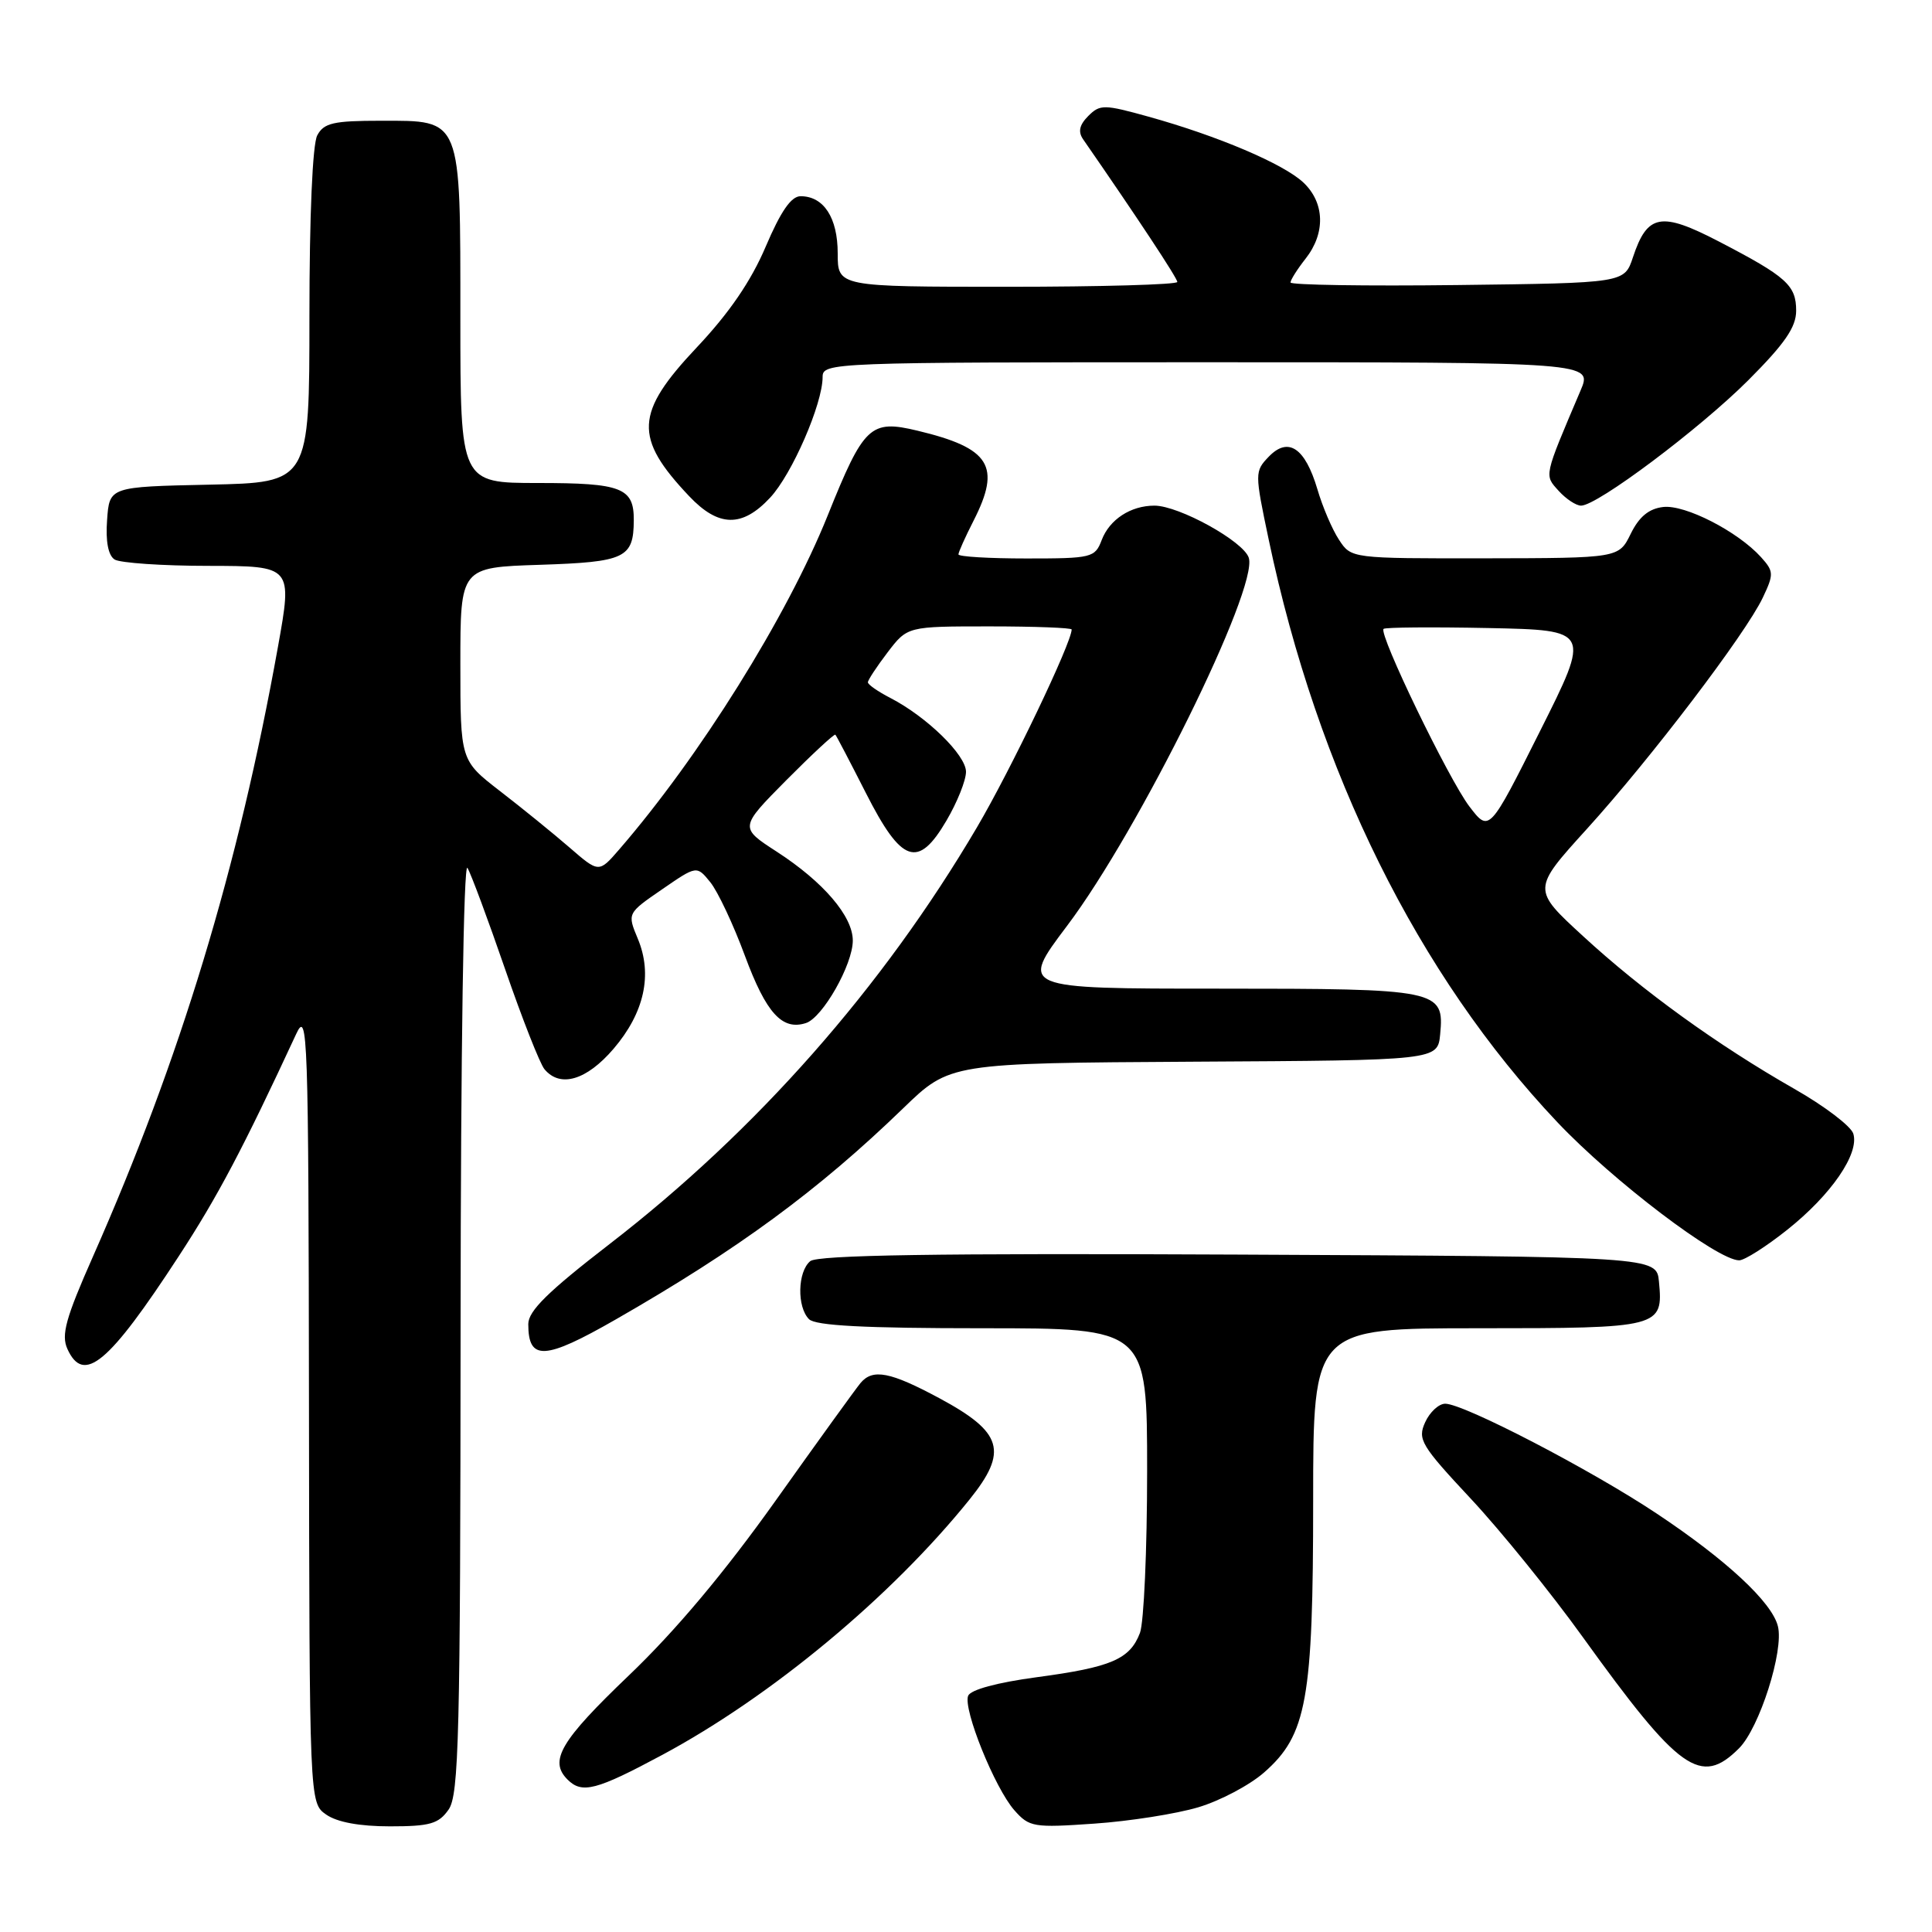 <?xml version="1.0" encoding="UTF-8" standalone="no"?>
<!DOCTYPE svg PUBLIC "-//W3C//DTD SVG 1.1//EN" "http://www.w3.org/Graphics/SVG/1.1/DTD/svg11.dtd" >
<svg xmlns="http://www.w3.org/2000/svg" xmlns:xlink="http://www.w3.org/1999/xlink" version="1.1" viewBox="0 0 256 256">
 <g >
 <path fill="currentColor"
d=" M 59.44 239.78 C 60.81 237.83 61.00 230.02 61.03 175.53 C 61.05 139.32 61.43 114.12 61.94 115.00 C 62.43 115.83 64.67 121.87 66.93 128.42 C 69.19 134.98 71.54 140.94 72.14 141.67 C 74.22 144.18 77.72 143.15 81.30 138.97 C 85.38 134.20 86.50 129.13 84.51 124.38 C 83.11 121.02 83.11 121.02 87.72 117.85 C 92.32 114.68 92.32 114.68 94.12 116.90 C 95.11 118.12 97.18 122.51 98.71 126.66 C 101.52 134.24 103.64 136.58 106.79 135.56 C 109.01 134.84 113.00 127.81 113.00 124.63 C 113.00 121.41 109.11 116.86 102.92 112.85 C 97.98 109.65 97.98 109.65 104.20 103.37 C 107.63 99.92 110.55 97.21 110.69 97.35 C 110.83 97.49 112.64 100.96 114.72 105.05 C 119.47 114.42 121.65 115.16 125.42 108.72 C 126.84 106.30 128.00 103.40 128.00 102.27 C 128.00 100.05 122.82 94.99 117.99 92.49 C 116.34 91.64 115.00 90.71 115.00 90.41 C 115.00 90.11 116.18 88.32 117.62 86.43 C 120.24 83.00 120.24 83.00 131.12 83.00 C 137.10 83.00 142.00 83.19 142.00 83.41 C 142.00 85.16 133.93 102.02 129.45 109.63 C 116.94 130.88 100.25 149.81 80.75 164.86 C 72.60 171.15 70.00 173.71 70.00 175.45 C 70.00 180.35 72.16 180.24 81.58 174.84 C 97.79 165.55 108.44 157.73 119.68 146.85 C 125.86 140.87 125.86 140.87 158.18 140.68 C 190.50 140.50 190.50 140.50 190.83 137.04 C 191.39 131.14 190.70 131.00 161.37 131.00 C 135.12 131.00 135.12 131.00 141.39 122.68 C 150.92 110.05 166.76 77.96 165.47 73.91 C 164.78 71.73 156.22 67.00 152.97 67.00 C 149.82 67.00 147.02 68.83 145.98 71.56 C 145.09 73.90 144.67 74.00 136.02 74.00 C 131.06 74.00 127.00 73.76 127.00 73.46 C 127.00 73.16 127.90 71.16 129.00 69.00 C 132.69 61.76 131.22 59.38 121.58 57.07 C 115.33 55.57 114.47 56.37 109.68 68.29 C 104.28 81.72 92.68 100.29 82.02 112.59 C 79.35 115.67 79.35 115.67 75.43 112.27 C 73.27 110.40 69.14 107.05 66.25 104.82 C 61.00 100.76 61.00 100.76 61.00 87.97 C 61.00 75.18 61.00 75.18 71.54 74.84 C 82.85 74.47 83.95 73.95 83.98 68.95 C 84.01 64.63 82.39 64.00 71.30 64.00 C 61.00 64.00 61.00 64.00 61.00 42.22 C 61.00 15.40 61.24 16.00 50.48 16.00 C 44.18 16.00 42.92 16.29 42.04 17.93 C 41.41 19.10 41.00 28.63 41.00 41.91 C 41.00 63.94 41.00 63.94 27.75 64.22 C 14.50 64.50 14.50 64.50 14.19 68.90 C 13.98 71.74 14.34 73.60 15.19 74.14 C 15.91 74.59 21.51 74.98 27.62 74.98 C 38.75 75.00 38.75 75.00 36.83 85.71 C 31.56 115.05 23.90 140.30 12.32 166.49 C 8.70 174.67 8.09 176.89 8.93 178.74 C 11.08 183.47 14.38 180.73 23.69 166.45 C 28.83 158.58 32.21 152.18 39.25 137.00 C 40.77 133.72 40.88 136.77 40.94 186.19 C 41.00 238.89 41.00 238.89 43.22 240.44 C 44.66 241.45 47.65 242.00 51.67 242.00 C 56.96 242.00 58.12 241.67 59.44 239.78 Z  M 158.76 239.48 C 161.66 238.62 165.59 236.54 167.50 234.86 C 173.16 229.90 174.00 225.23 174.00 198.82 C 174.00 176.00 174.00 176.00 195.88 176.00 C 220.05 176.00 220.40 175.91 219.82 169.82 C 219.50 166.50 219.50 166.50 164.11 166.24 C 124.04 166.05 108.35 166.30 107.36 167.11 C 105.68 168.51 105.58 173.18 107.20 174.80 C 108.06 175.66 114.58 176.00 130.20 176.00 C 152.00 176.00 152.00 176.00 152.00 194.93 C 152.00 205.35 151.57 215.00 151.05 216.37 C 149.72 219.86 147.25 220.92 137.37 222.24 C 132.10 222.95 128.59 223.90 128.28 224.71 C 127.60 226.49 131.82 236.94 134.41 239.87 C 136.39 242.11 136.95 242.20 145.00 241.64 C 149.68 241.32 155.87 240.34 158.76 239.48 Z  M 87.76 232.53 C 102.22 224.77 118.09 211.58 128.47 198.69 C 133.61 192.30 132.87 189.79 124.49 185.28 C 117.98 181.78 115.65 181.32 114.03 183.25 C 113.45 183.94 108.39 190.94 102.79 198.82 C 96.01 208.35 89.50 216.11 83.30 222.03 C 74.26 230.68 72.71 233.31 75.20 235.80 C 77.12 237.72 79.00 237.23 87.76 232.53 Z  M 230.43 231.66 C 233.14 228.95 236.40 218.72 235.58 215.48 C 234.79 212.30 228.75 206.69 219.50 200.54 C 210.77 194.73 193.96 186.00 191.50 186.00 C 190.65 186.00 189.45 187.11 188.84 188.46 C 187.81 190.72 188.28 191.51 194.90 198.60 C 198.85 202.83 205.52 211.07 209.71 216.90 C 222.54 234.72 225.36 236.73 230.43 231.66 Z  M 236.81 162.96 C 242.66 158.31 246.40 152.85 245.57 150.21 C 245.25 149.21 241.73 146.54 237.74 144.27 C 227.56 138.46 217.63 131.29 209.76 124.04 C 203.01 117.84 203.01 117.84 210.26 109.85 C 218.73 100.52 231.31 83.98 233.58 79.19 C 235.06 76.07 235.04 75.71 233.34 73.82 C 230.25 70.41 223.28 66.84 220.38 67.18 C 218.48 67.40 217.19 68.47 216.08 70.73 C 214.50 73.95 214.50 73.95 196.77 73.98 C 179.05 74.00 179.05 74.00 177.43 71.53 C 176.53 70.17 175.24 67.15 174.56 64.82 C 172.93 59.33 170.70 57.83 168.12 60.51 C 166.25 62.46 166.25 62.66 168.11 71.50 C 174.58 102.30 187.90 129.19 206.36 148.70 C 213.72 156.48 227.57 167.00 230.45 167.00 C 231.16 167.00 234.02 165.18 236.81 162.96 Z  M 102.04 65.95 C 104.94 62.85 109.00 53.52 109.00 49.96 C 109.00 48.04 109.99 48.00 160.01 48.00 C 211.03 48.00 211.03 48.00 209.43 51.75 C 204.52 63.29 204.61 62.91 206.53 65.04 C 207.51 66.12 208.84 67.00 209.50 67.00 C 211.65 67.00 225.18 56.85 231.65 50.39 C 236.49 45.54 238.00 43.36 238.00 41.17 C 238.00 37.80 236.73 36.66 227.76 32.00 C 220.08 28.01 218.28 28.34 216.37 34.10 C 215.24 37.50 215.24 37.50 193.12 37.77 C 180.95 37.92 171.00 37.76 171.00 37.43 C 171.00 37.09 171.90 35.67 173.00 34.27 C 175.66 30.89 175.54 26.86 172.70 24.18 C 170.06 21.71 161.40 18.02 152.19 15.46 C 146.29 13.82 145.76 13.81 144.20 15.37 C 143.03 16.55 142.82 17.45 143.52 18.46 C 150.66 28.77 156.00 36.85 156.00 37.36 C 156.00 37.71 145.88 38.00 133.50 38.00 C 111.00 38.00 111.00 38.00 111.00 33.57 C 111.00 28.85 109.15 26.00 106.08 26.00 C 104.83 26.00 103.45 28.01 101.46 32.68 C 99.51 37.26 96.63 41.47 92.31 46.05 C 84.13 54.73 83.96 57.98 91.32 65.75 C 95.21 69.86 98.34 69.92 102.04 65.95 Z  M 194.70 106.86 C 191.95 103.24 182.65 84.01 183.33 83.33 C 183.55 83.12 189.81 83.07 197.25 83.22 C 210.77 83.50 210.77 83.50 204.05 96.90 C 197.33 110.30 197.33 110.30 194.70 106.86 Z "/>
</g>
</svg>